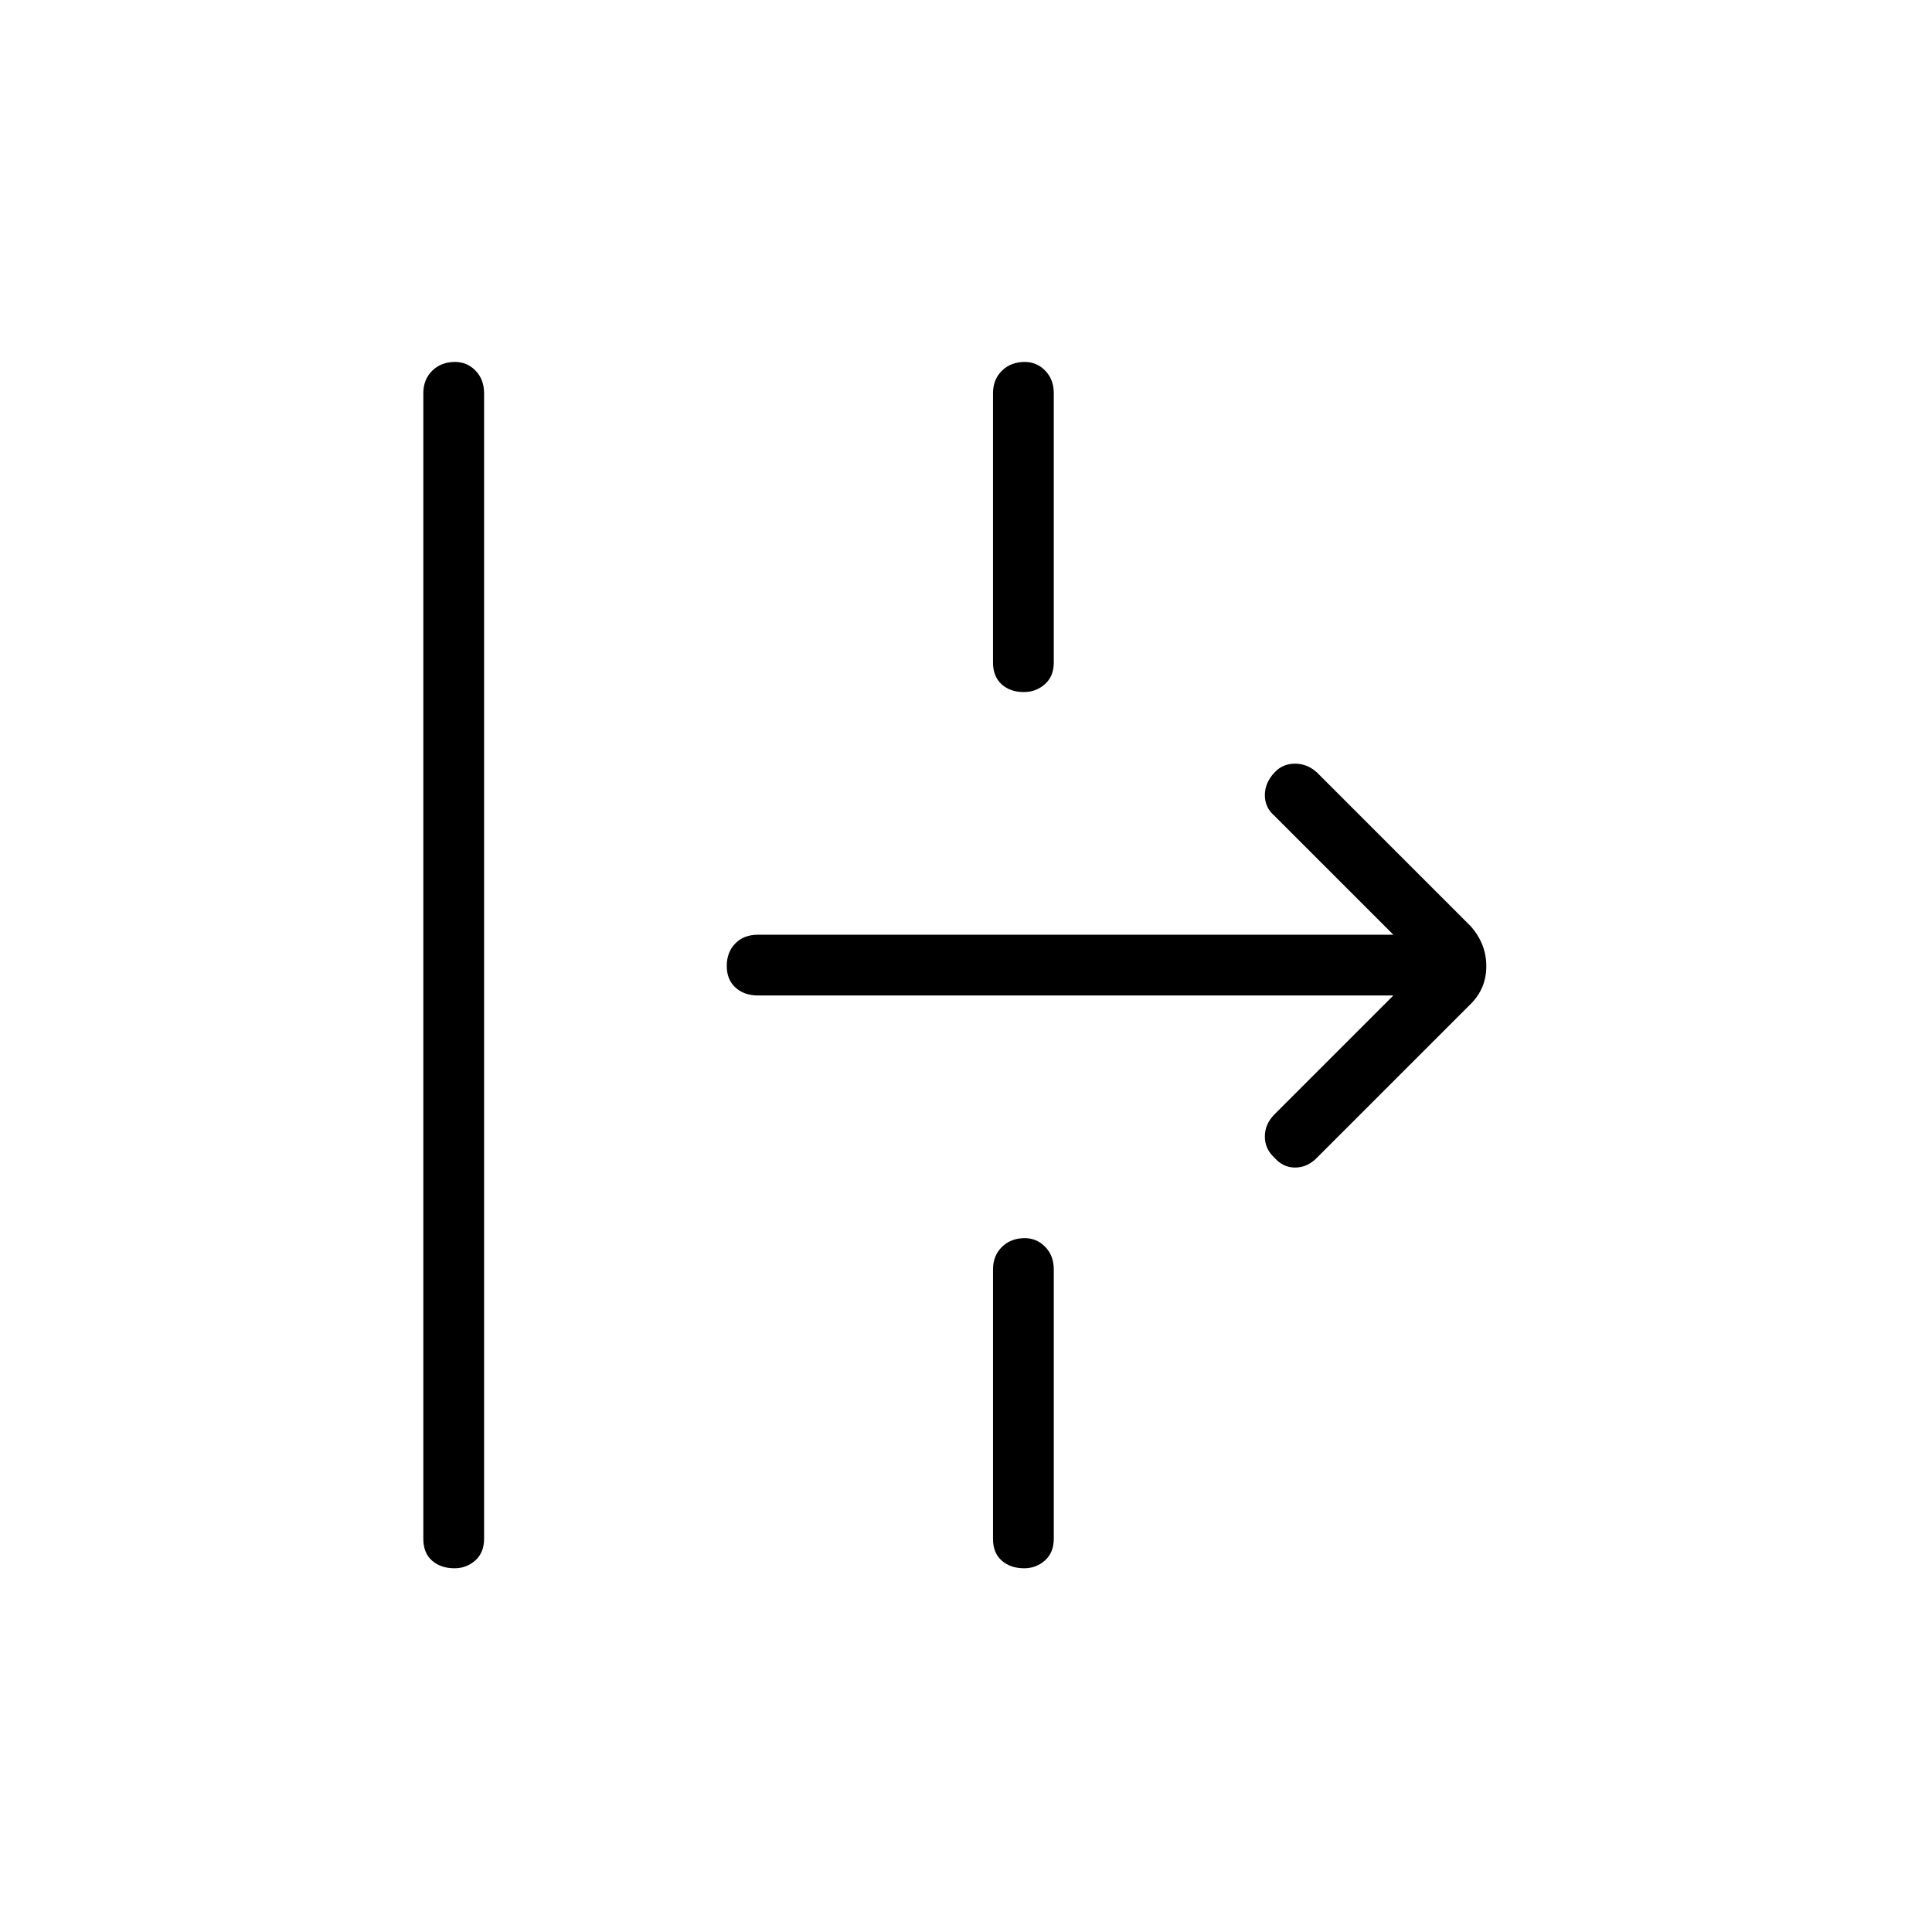 <svg xmlns="http://www.w3.org/2000/svg" height="48" viewBox="0 -960 960 960" width="48"><path d="M225.86-180.73q-6.82 0-11.17-3.79-4.34-3.79-4.34-10.86v-569.24q0-6.8 4.42-11.17 4.43-4.36 11.33-4.36 6.02 0 10.23 4.36 4.21 4.37 4.21 11.17v569.24q0 6.84-4.37 10.75-4.38 3.9-10.31 3.9Zm282.89-435.39q-6.9 0-11.12-3.92-4.21-3.92-4.21-10.73v-133.85q0-6.8 4.43-11.17 4.43-4.36 11.33-4.36 6.01 0 10.22 4.36 4.22 4.37 4.22 11.17v133.85q0 6.85-4.43 10.75-4.43 3.9-10.44 3.9Zm145.52 231.5q-4.73 4.77-10.73 4.77t-10.27-4.88q-4.77-4.37-4.77-10.54 0-6.16 4.77-11l59.08-59.08h-315.7q-6.84 0-11.19-3.93-4.34-3.93-4.34-10.75t4.23-11.16q4.23-4.35 11.3-4.35h315.7l-59.08-59.08q-4.77-4.09-4.77-10.29 0-6.21 4.9-11.36 4.02-4.27 10.06-4.27 6.04 0 10.81 4.27l76.54 76.54q7.73 8.75 7.73 19.8t-7.73 18.78l-76.54 76.53ZM508.93-180.73q-6.81 0-11.16-3.79-4.35-3.79-4.35-10.86v-133.85q0-6.81 4.43-11.17 4.43-4.37 11.33-4.37 6.01 0 10.22 4.37 4.22 4.36 4.22 11.17v133.85q0 6.84-4.38 10.75-4.37 3.9-10.31 3.9Z"/></svg>